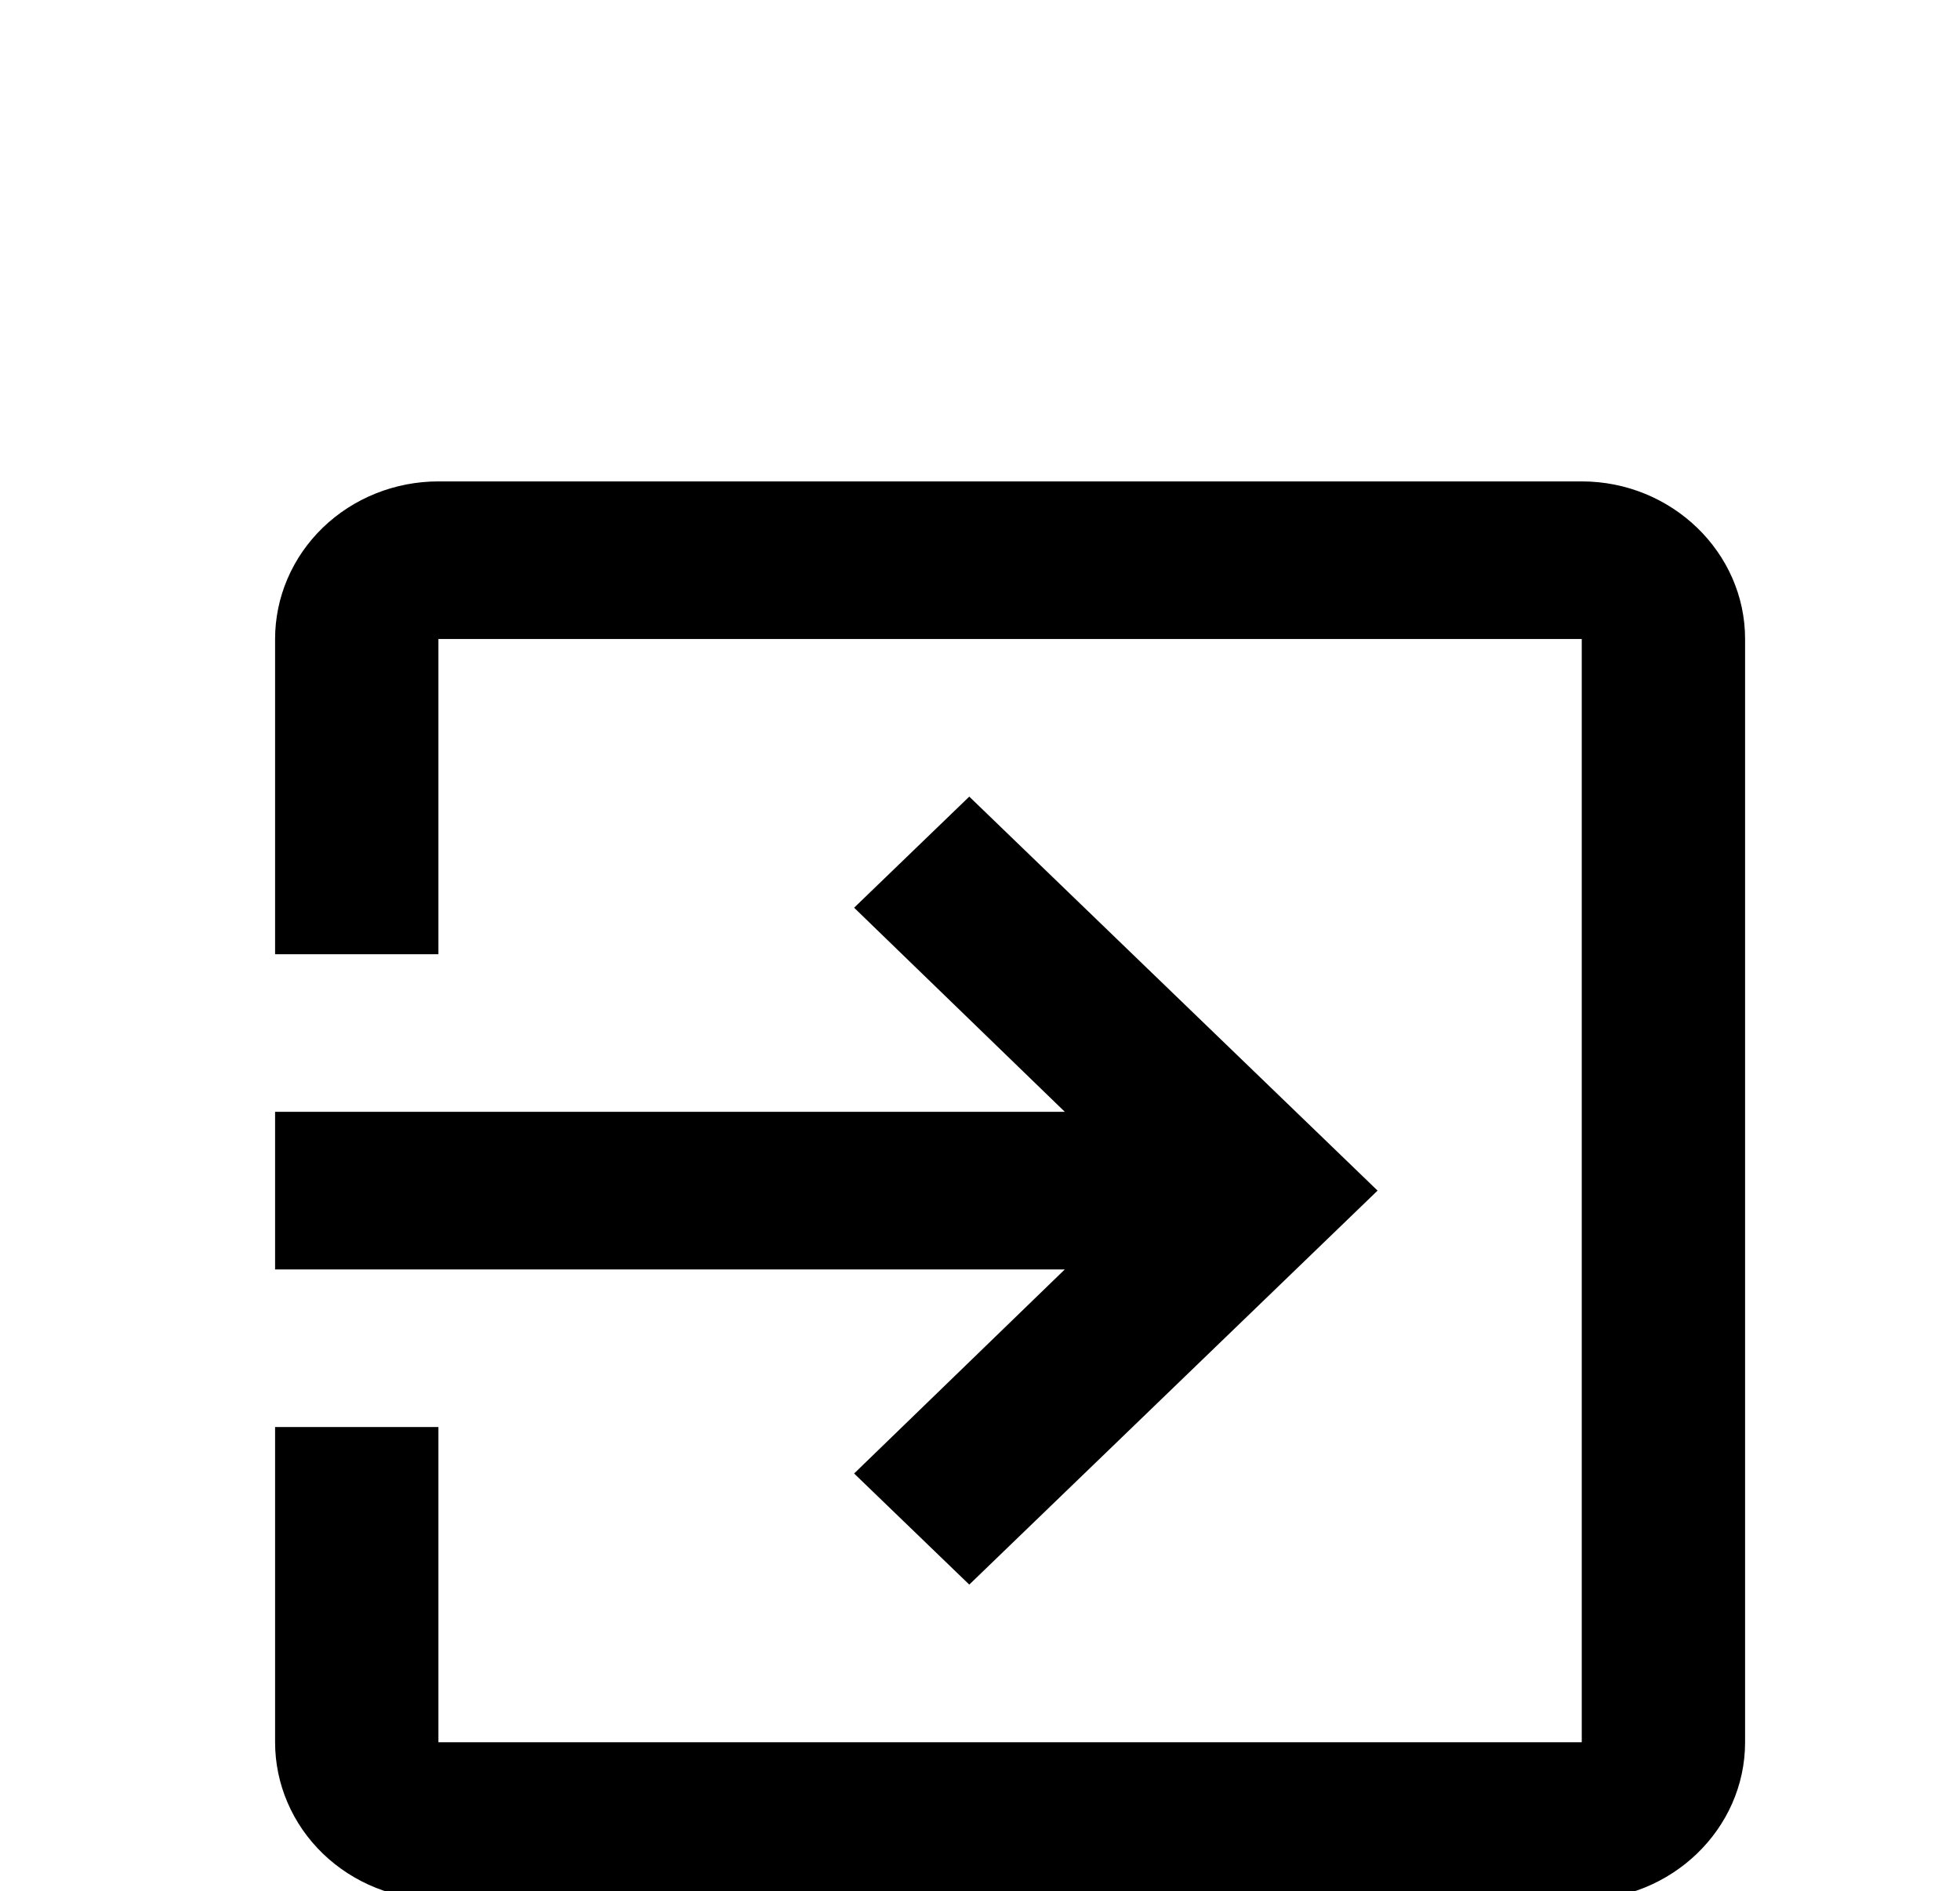 <svg width="57" height="55" viewBox="0 0 57 55" fill="none" xmlns="http://www.w3.org/2000/svg">
<g clip-path="url(#clip0)">
<path d="M24.839 42.852L28.188 46.083L40.062 34.625L28.188 23.167L24.839 26.398L30.966 32.333H8V36.917H30.966L24.839 42.852ZM46 14H12.75C11.49 14 10.282 14.483 9.391 15.342C8.5 16.202 8 17.368 8 18.583V27.75H12.75V18.583H46V50.667H12.75V41.5H8V50.667C8 51.882 8.5 53.048 9.391 53.908C10.282 54.767 11.49 55.25 12.75 55.25H46C48.612 55.25 50.75 53.188 50.75 50.667V18.583C50.75 16.062 48.612 14 46 14Z" fill="black"/>
</g>
<defs>
<clipPath id="clip0">
<rect width="57" height="55" fill="white"/>
</clipPath>
</defs>
</svg>
